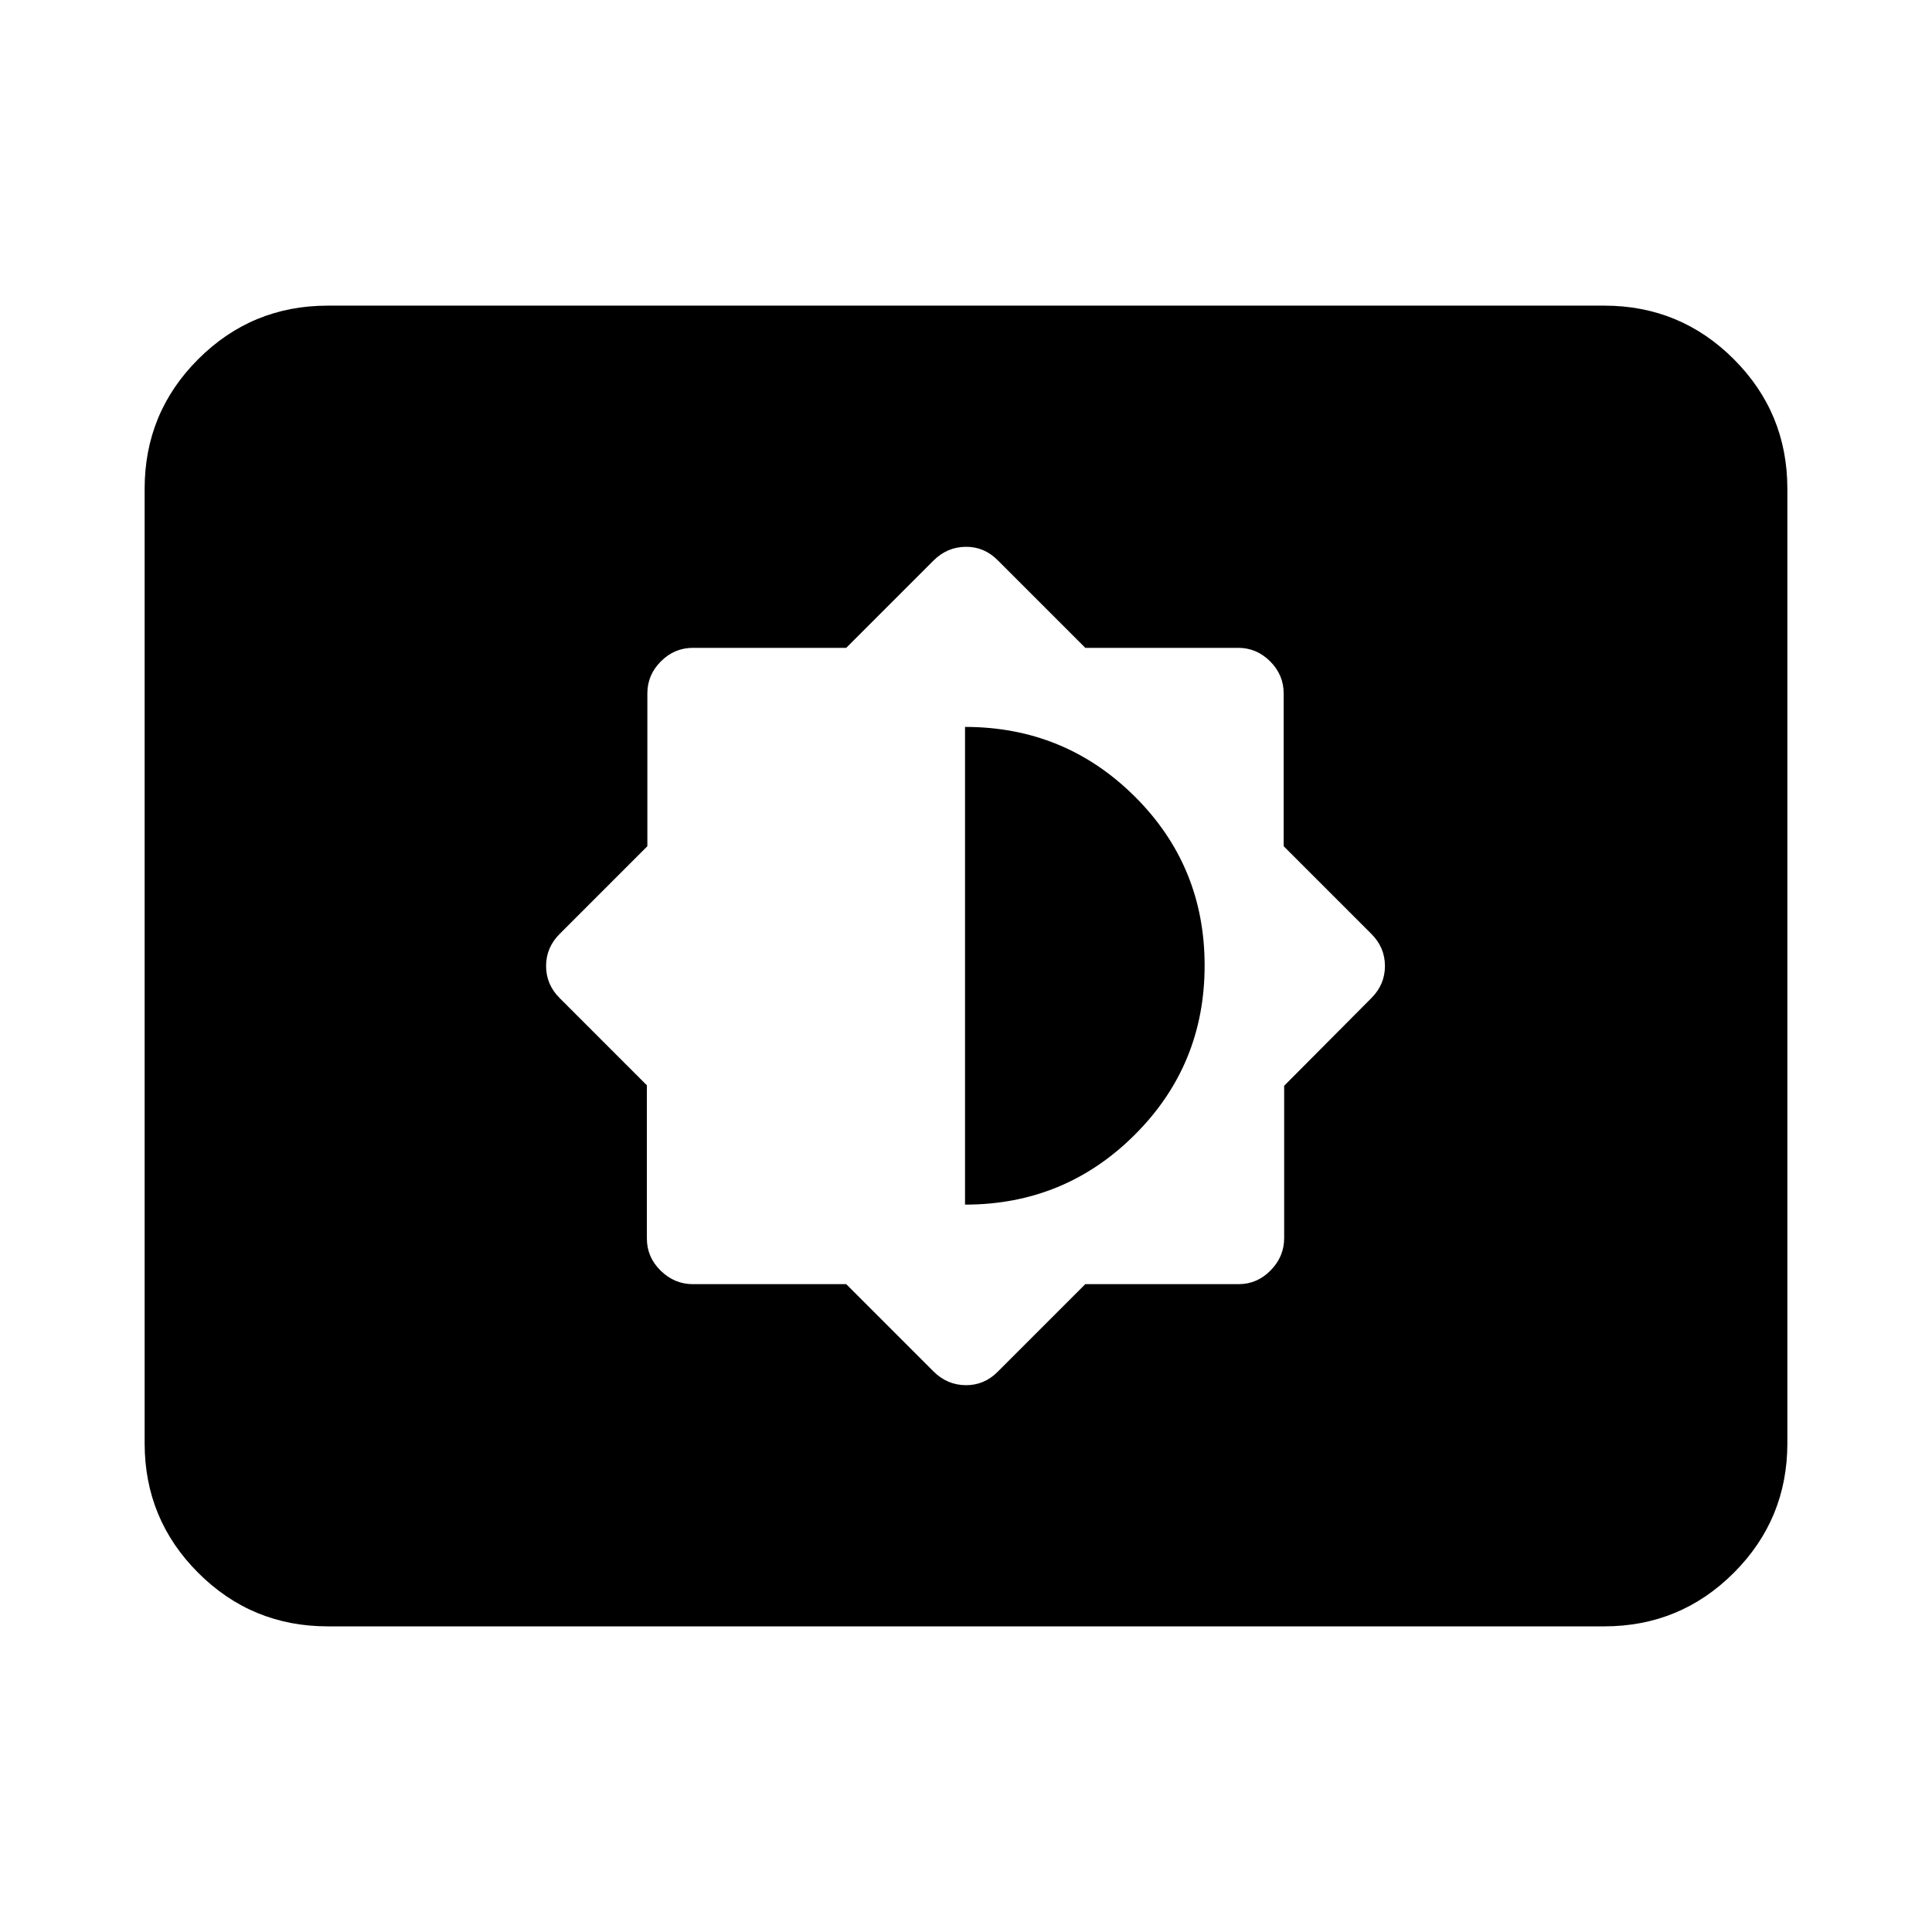 <svg xmlns="http://www.w3.org/2000/svg" height="24" viewBox="0 -960 960 960" width="24"><path d="m420.48-321.91 43.37 43.37q6.72 6.71 15.91 6.83 9.2.12 15.91-6.59l43.61-43.61h76.18q9.19 0 15.91-6.84 6.72-6.84 6.72-16.03v-75.7l43.37-43.61q6.71-6.71 6.71-15.91t-6.71-15.91l-43.61-43.61v-75.94q0-9.19-6.72-15.91-6.72-6.72-15.91-6.72h-75.94l-43.61-43.61q-6.71-6.71-15.91-6.59-9.19.12-15.91 6.83l-43.37 43.37H344.3q-9.19 0-15.91 6.72-6.72 6.72-6.72 15.91v75.94l-43.6 43.61q-6.72 6.71-6.72 15.91t6.72 15.91l43.36 43.37v76.18q0 9.19 6.84 15.91 6.84 6.72 16.03 6.72h76.18Zm59.04-39.52V-598.8q49.52 0 84.28 34.52 34.77 34.52 34.77 84.04t-34.77 84.16q-34.76 34.65-84.28 34.65ZM162.87-151.87q-37.78 0-64.39-26.61t-26.61-64.39v-474.26q0-37.78 26.61-64.39t64.39-26.61h634.26q37.78 0 64.39 26.61t26.61 64.39v474.26q0 37.78-26.61 64.39t-64.39 26.61H162.87Z"/></svg>